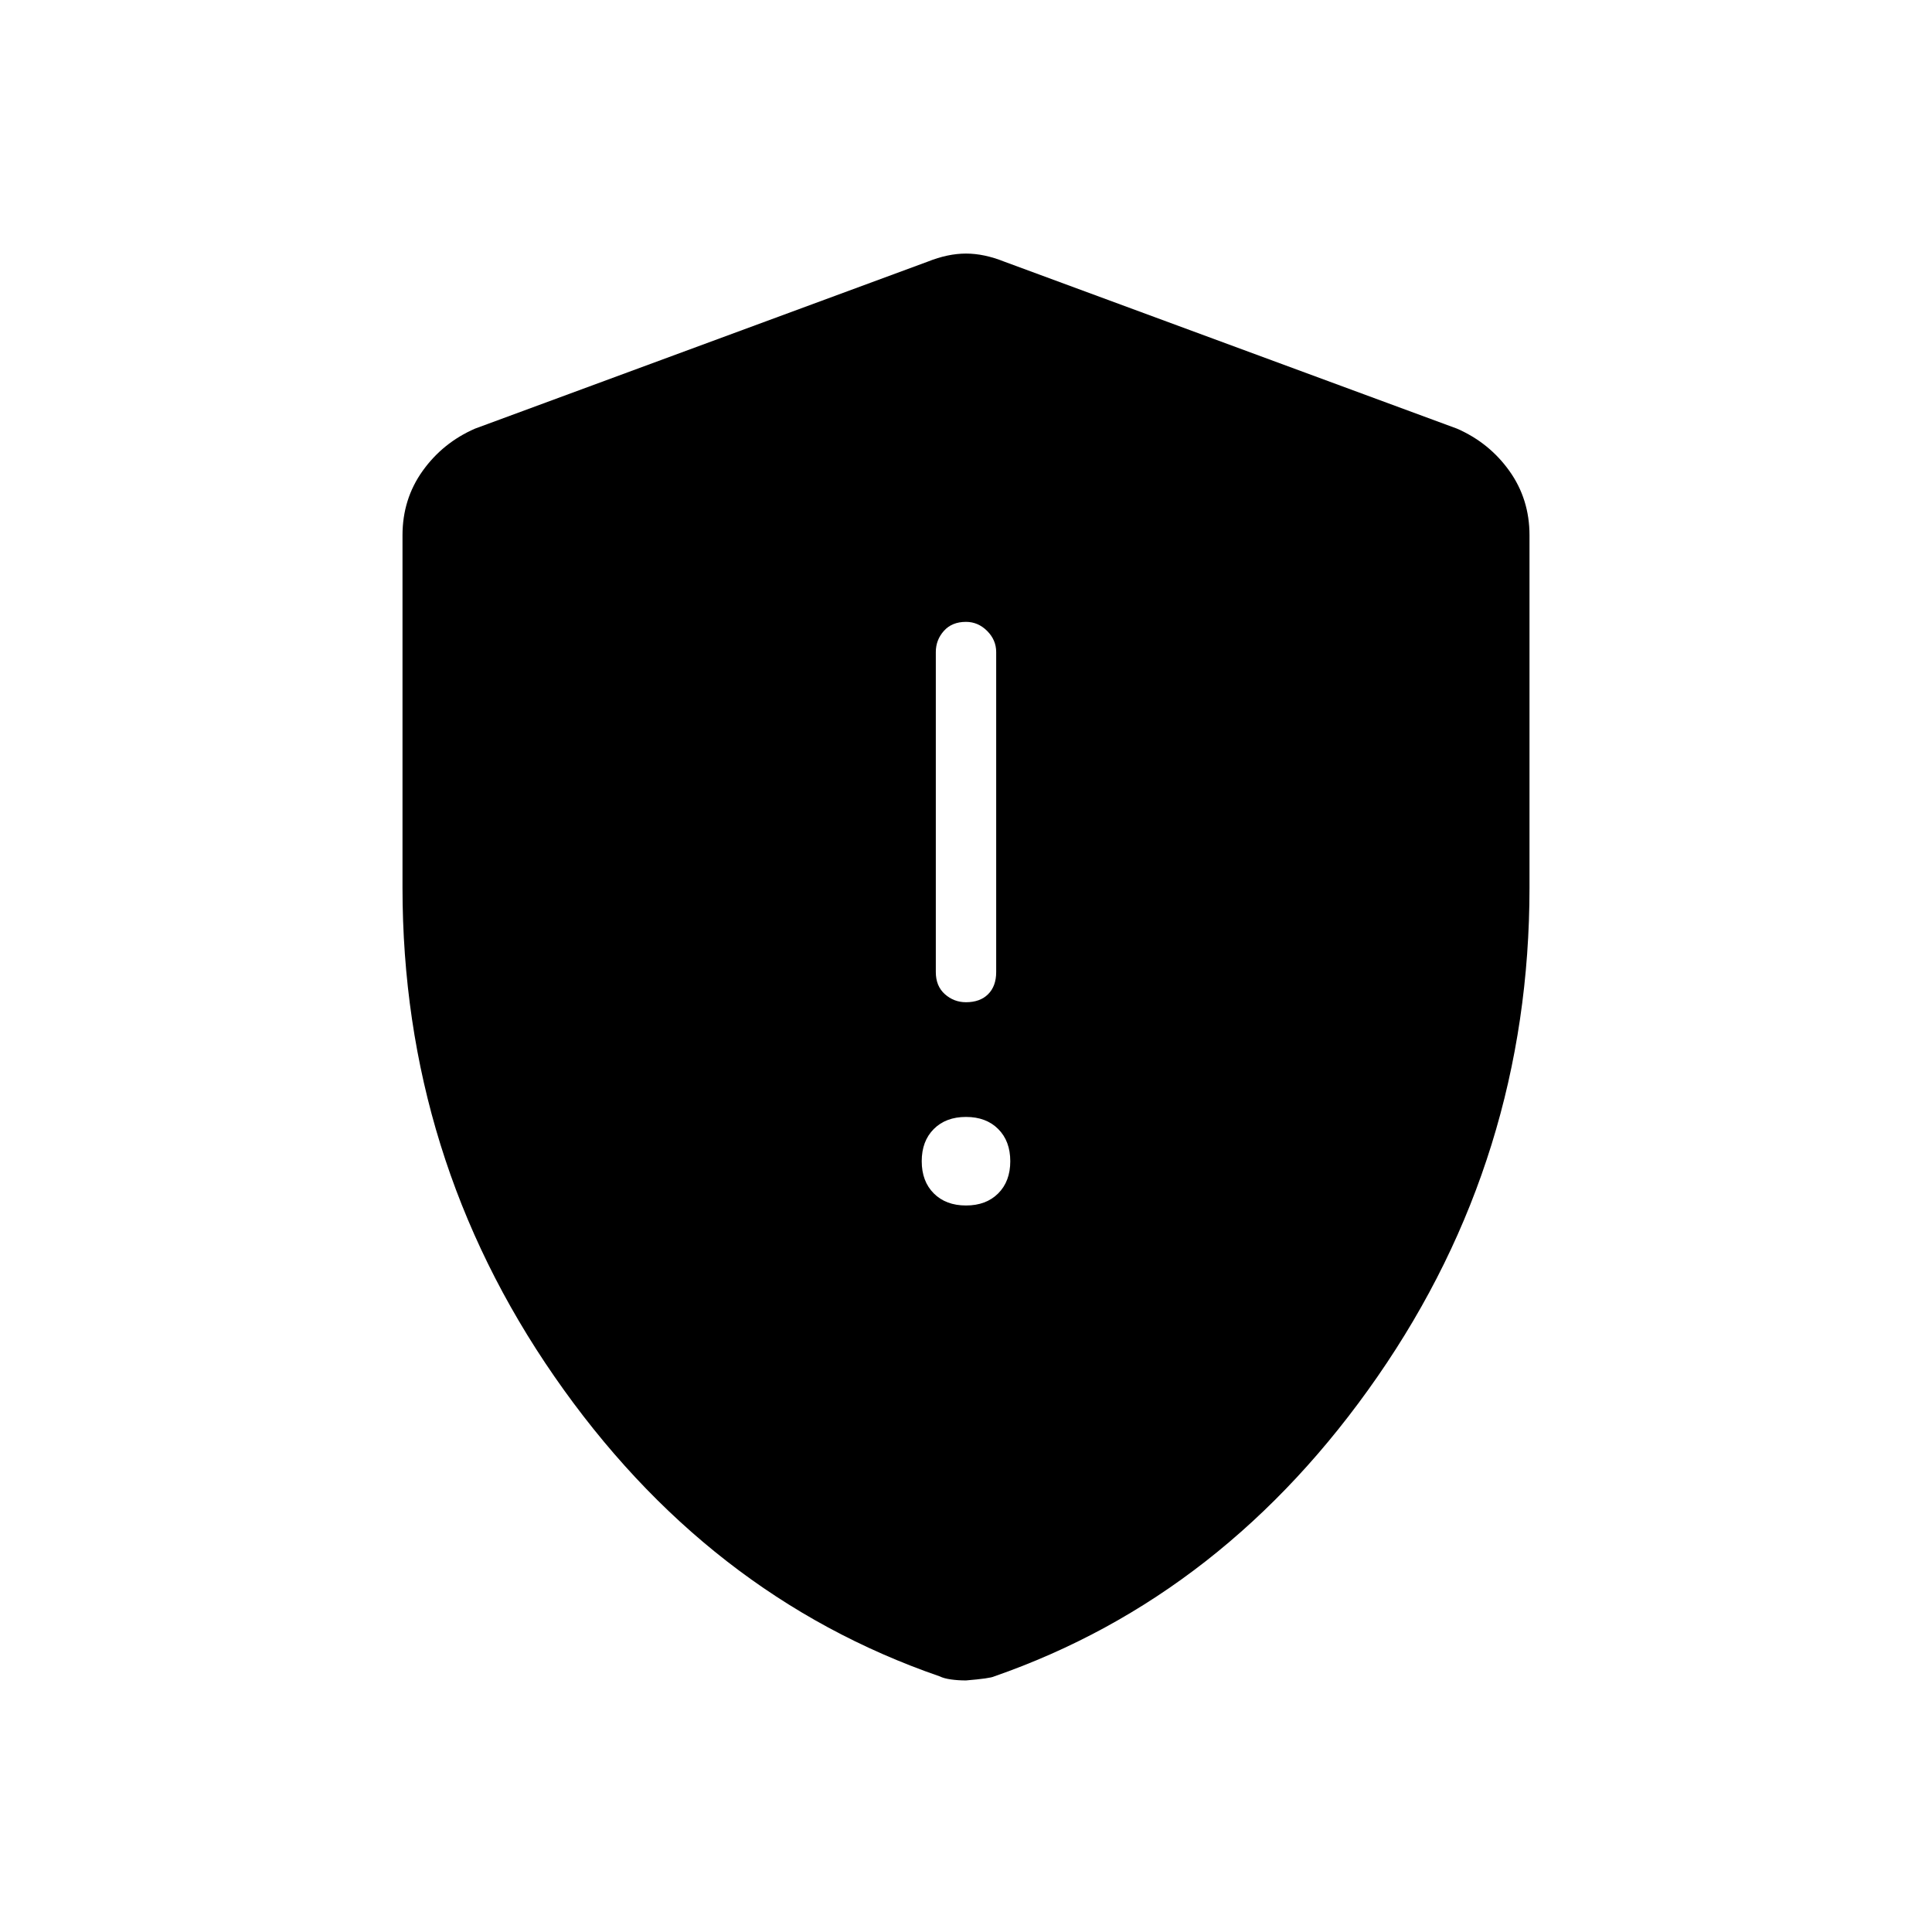 <svg xmlns="http://www.w3.org/2000/svg" height="48" width="48"><path d="M24 24.9q.35 0 .55-.2.2-.2.2-.55V16.2q0-.3-.225-.525-.225-.225-.525-.225-.35 0-.55.225-.2.225-.2.525v7.95q0 .35.225.55.225.2.525.2Zm0 5.05q.5 0 .8-.3.3-.3.3-.8t-.3-.8q-.3-.3-.8-.3t-.8.3q-.3.3-.3.8t.3.8q.3.3.8.3Zm0 11.8q-.2 0-.375-.025t-.275-.075q-5.8-2-9.575-7.45Q10 28.75 10 22.05V13.3q0-.9.5-1.6.5-.7 1.3-1.05L23.05 6.5q.5-.2.95-.2.45 0 .95.2l11.25 4.15q.8.35 1.3 1.05.5.7.5 1.6v8.75q0 6.7-3.775 12.15T24.7 41.65q-.1.05-.7.1Z"/></svg>